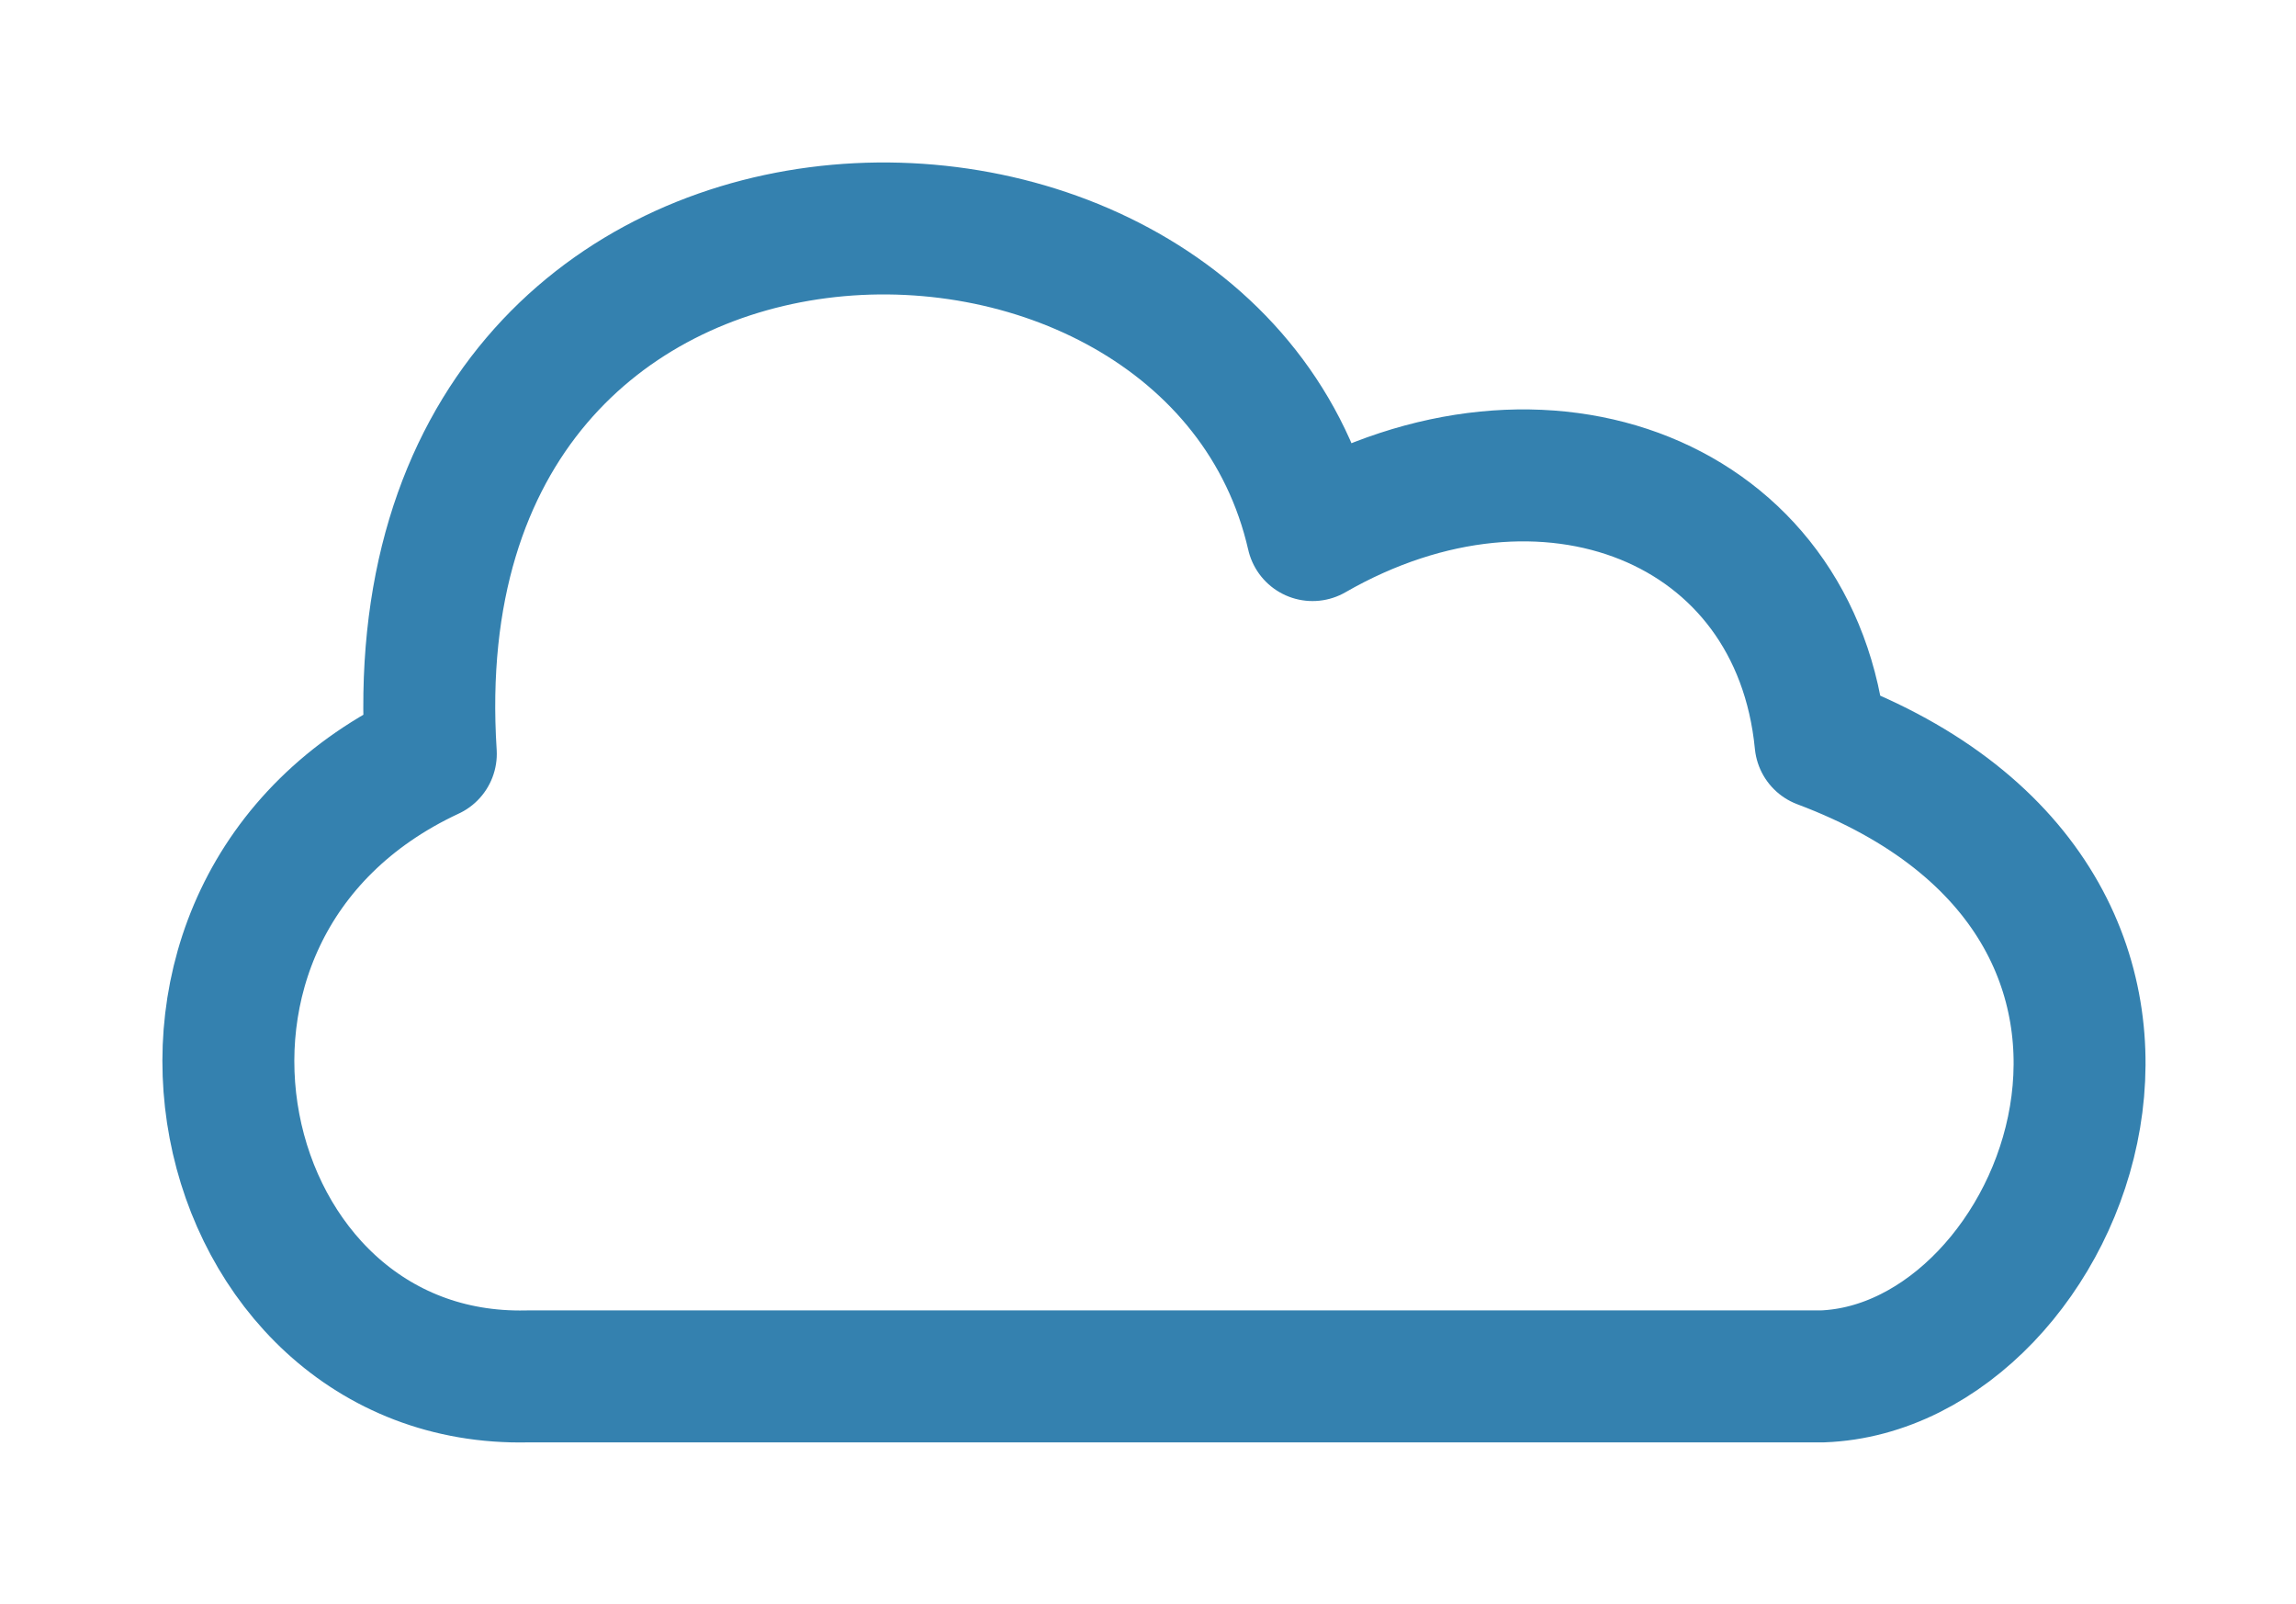 <?xml version="1.0" standalone="no"?><!DOCTYPE svg PUBLIC "-//W3C//DTD SVG 1.1//EN" "http://www.w3.org/Graphics/SVG/1.1/DTD/svg11.dtd"><svg width="100%" height="100%" viewBox="0 0 126 88" version="1.1" xmlns="http://www.w3.org/2000/svg" xmlns:xlink="http://www.w3.org/1999/xlink" xml:space="preserve" style="fill-rule:evenodd;clip-rule:evenodd;stroke-linejoin:round;stroke-miterlimit:1.414;"><path d="M23.643,41.356c-2.313,-36.025 42.84,-36.214 48.387,-12.001c12.746,-7.324 26.588,-1.857 27.878,11.38c23.706,8.905 13.509,34.293 0.085,34.777l-36.99,0l-34.075,0c-17.466,0.39 -23.6,-25.621 -5.286,-34.156l-1.32959e-06,-1.35673e-06Z" style="fill:none;stroke-width:7.24px;stroke:#3481af;"/></svg>